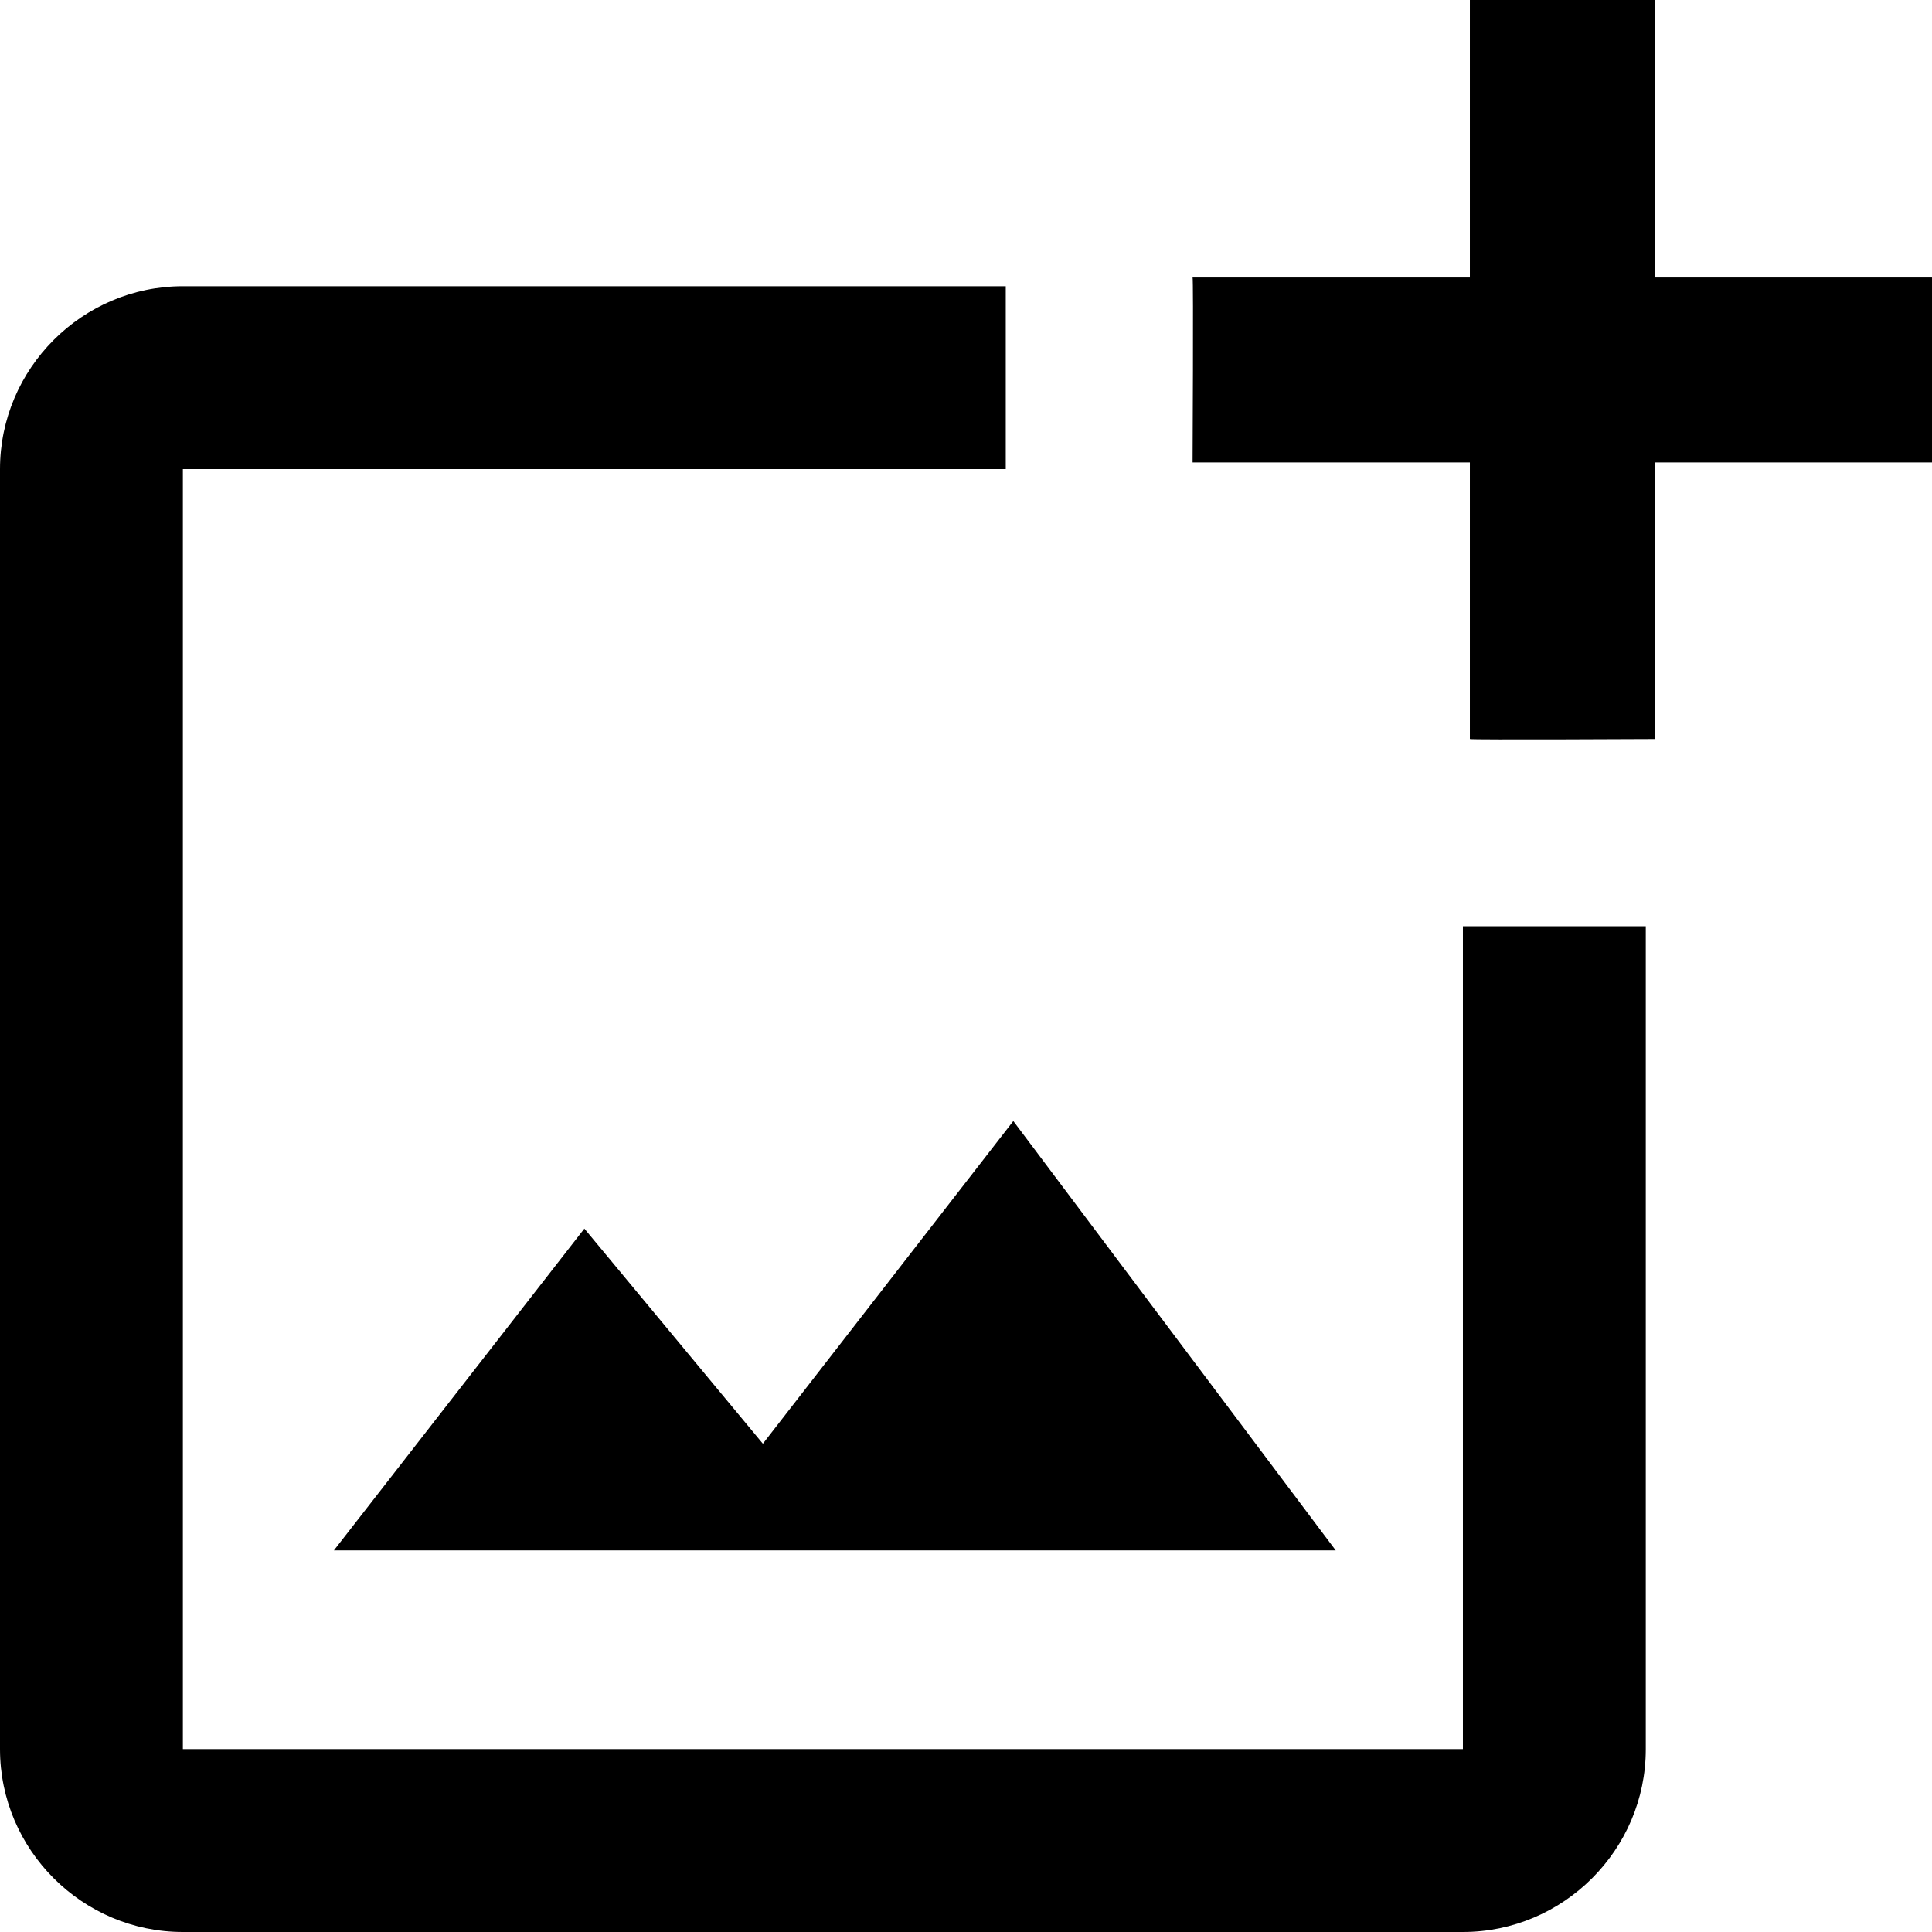 <svg xmlns="http://www.w3.org/2000/svg" width="81" height="81" viewBox="0 0 81 81">
  <g>
    <path d="M61.333,73.333 L7.667,73.333 L7.667,19.667 L42.167,19.667 L42.167,12 L7.667,12 C3.45,12 0,15.45 0,19.667 L0,73.333 C0,77.55 3.45,81 7.667,81 L61.333,81 C65.55,81 69,77.55 69,73.333 L69,38.833 L61.333,38.833 L61.333,73.333 Z"/>
    <polygon points="31.984 60.529 24.5 51.51 14 65 56 65 42.484 47"/>
    <path d="M69.375,11.633 L69.375,0 L61.625,0 L61.625,11.633 L50,11.633 C50.039,11.672 50,19.388 50,19.388 L61.625,19.388 L61.625,30.983 C61.664,31.022 69.375,30.983 69.375,30.983 L69.375,19.388 L81,19.388 L81,11.633 L69.375,11.633 Z"/>
  </g>
</svg>
